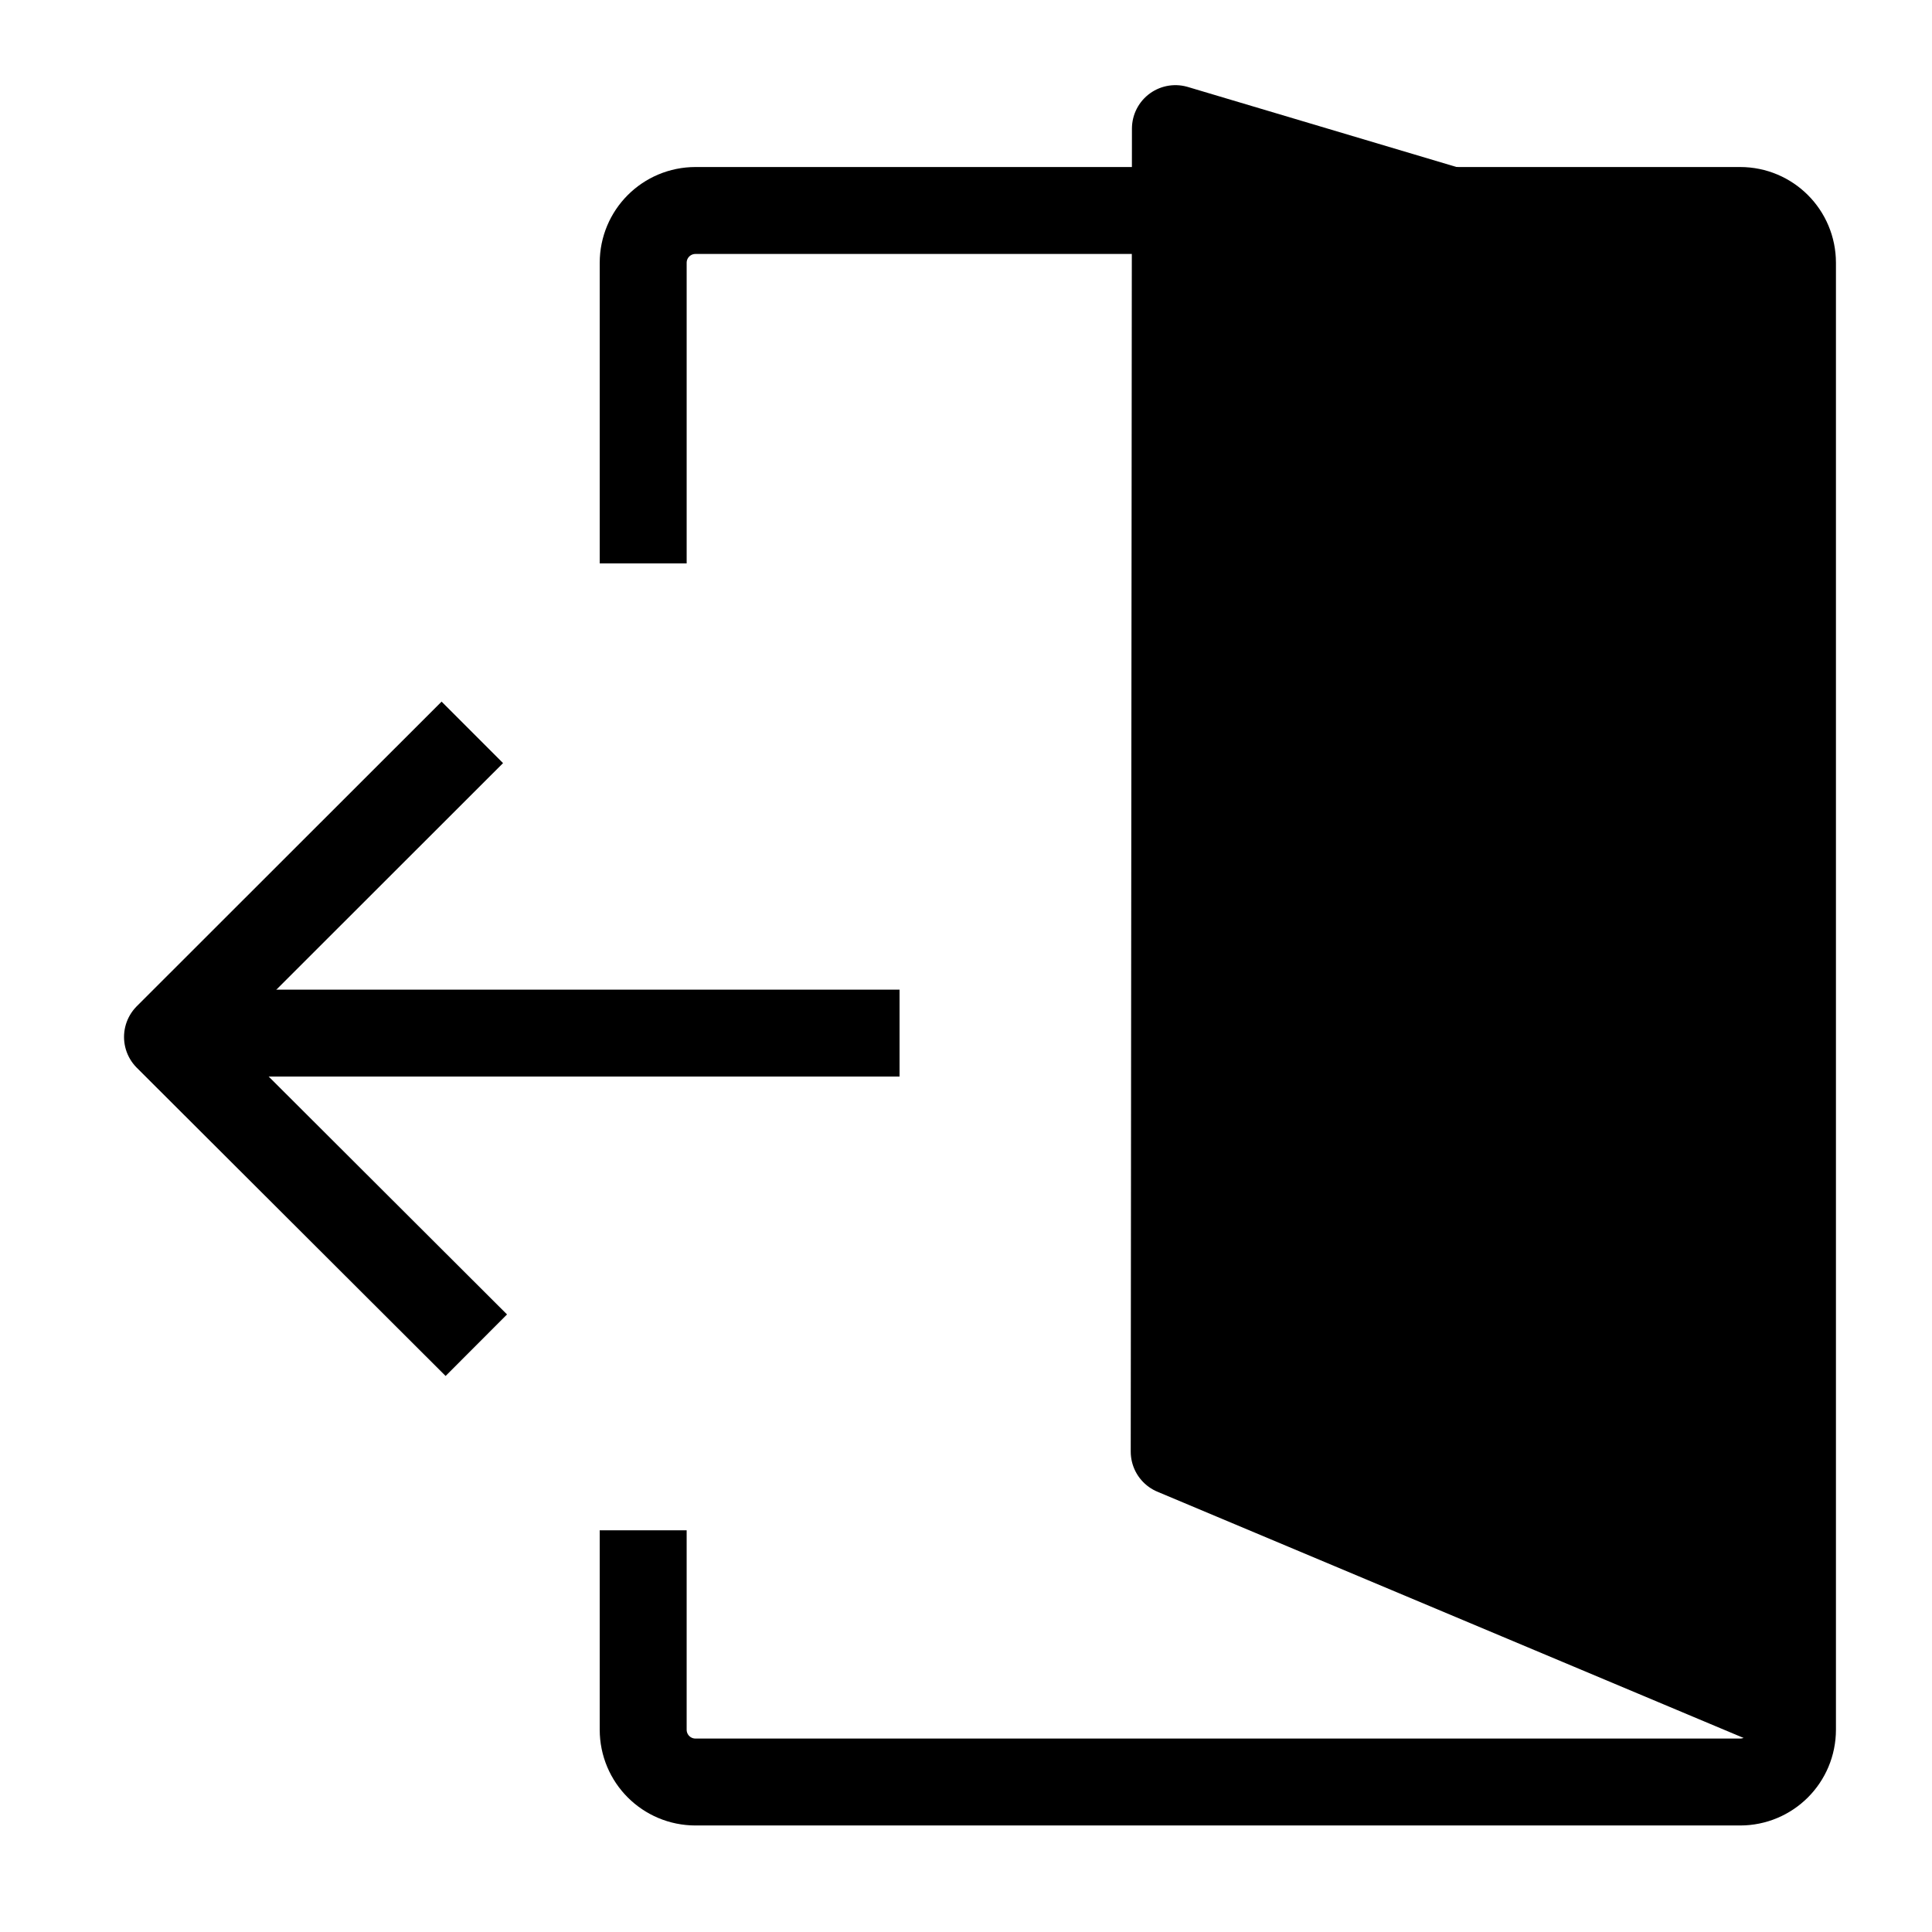 <svg width="20" height="20" viewBox="880 360 240 260" xmlns="http://www.w3.org/2000/svg">
  <path
     style="fill:none;stroke:currentColor;stroke-width:11.7;stroke-linecap:square;stroke-linejoin:round;stroke-miterlimit:30;stroke-dasharray:none;stroke-opacity:1"
     d="m 956.557,429.974 v -34.597 c 0,-3.905 3.144,-7.05 7.05,-7.05 v 0 h 140.566 c 3.905,0 7.05,3.144 7.05,7.05 v 197.388 c 0,3.905 -3.144,7.05 -7.05,7.05 H 963.607 c -3.905,0 -7.05,-3.144 -7.05,-7.05 v -20.974" />
  <path
     style="fill:none;stroke:currentColor;stroke-width:11.7;stroke-linecap:square;stroke-linejoin:round;stroke-miterlimit:30;stroke-dasharray:none;stroke-opacity:1"
     d="M 985.208,499.03 H 900.68" />
  <path
     style="fill:none;stroke:currentColor;stroke-width:11.7;stroke-linecap:butt;stroke-linejoin:round;stroke-miterlimit:30;stroke-dasharray:none;stroke-opacity:1;paint-order:markers fill stroke"
     d="m 933.562,458.559 -41.021,40.993 41.559,41.479" />
  <path
     style="fill:currentColor;fill-opacity:1;stroke:currentColor;stroke-width:11.7;stroke-linecap:butt;stroke-linejoin:round;stroke-miterlimit:30;stroke-dasharray:none;stroke-opacity:1;paint-order:markers fill stroke"
     d="m 1028.181,377.309 -0.162,178.044 80.164,33.674 -0.069,-187.905 z" />
</svg>
